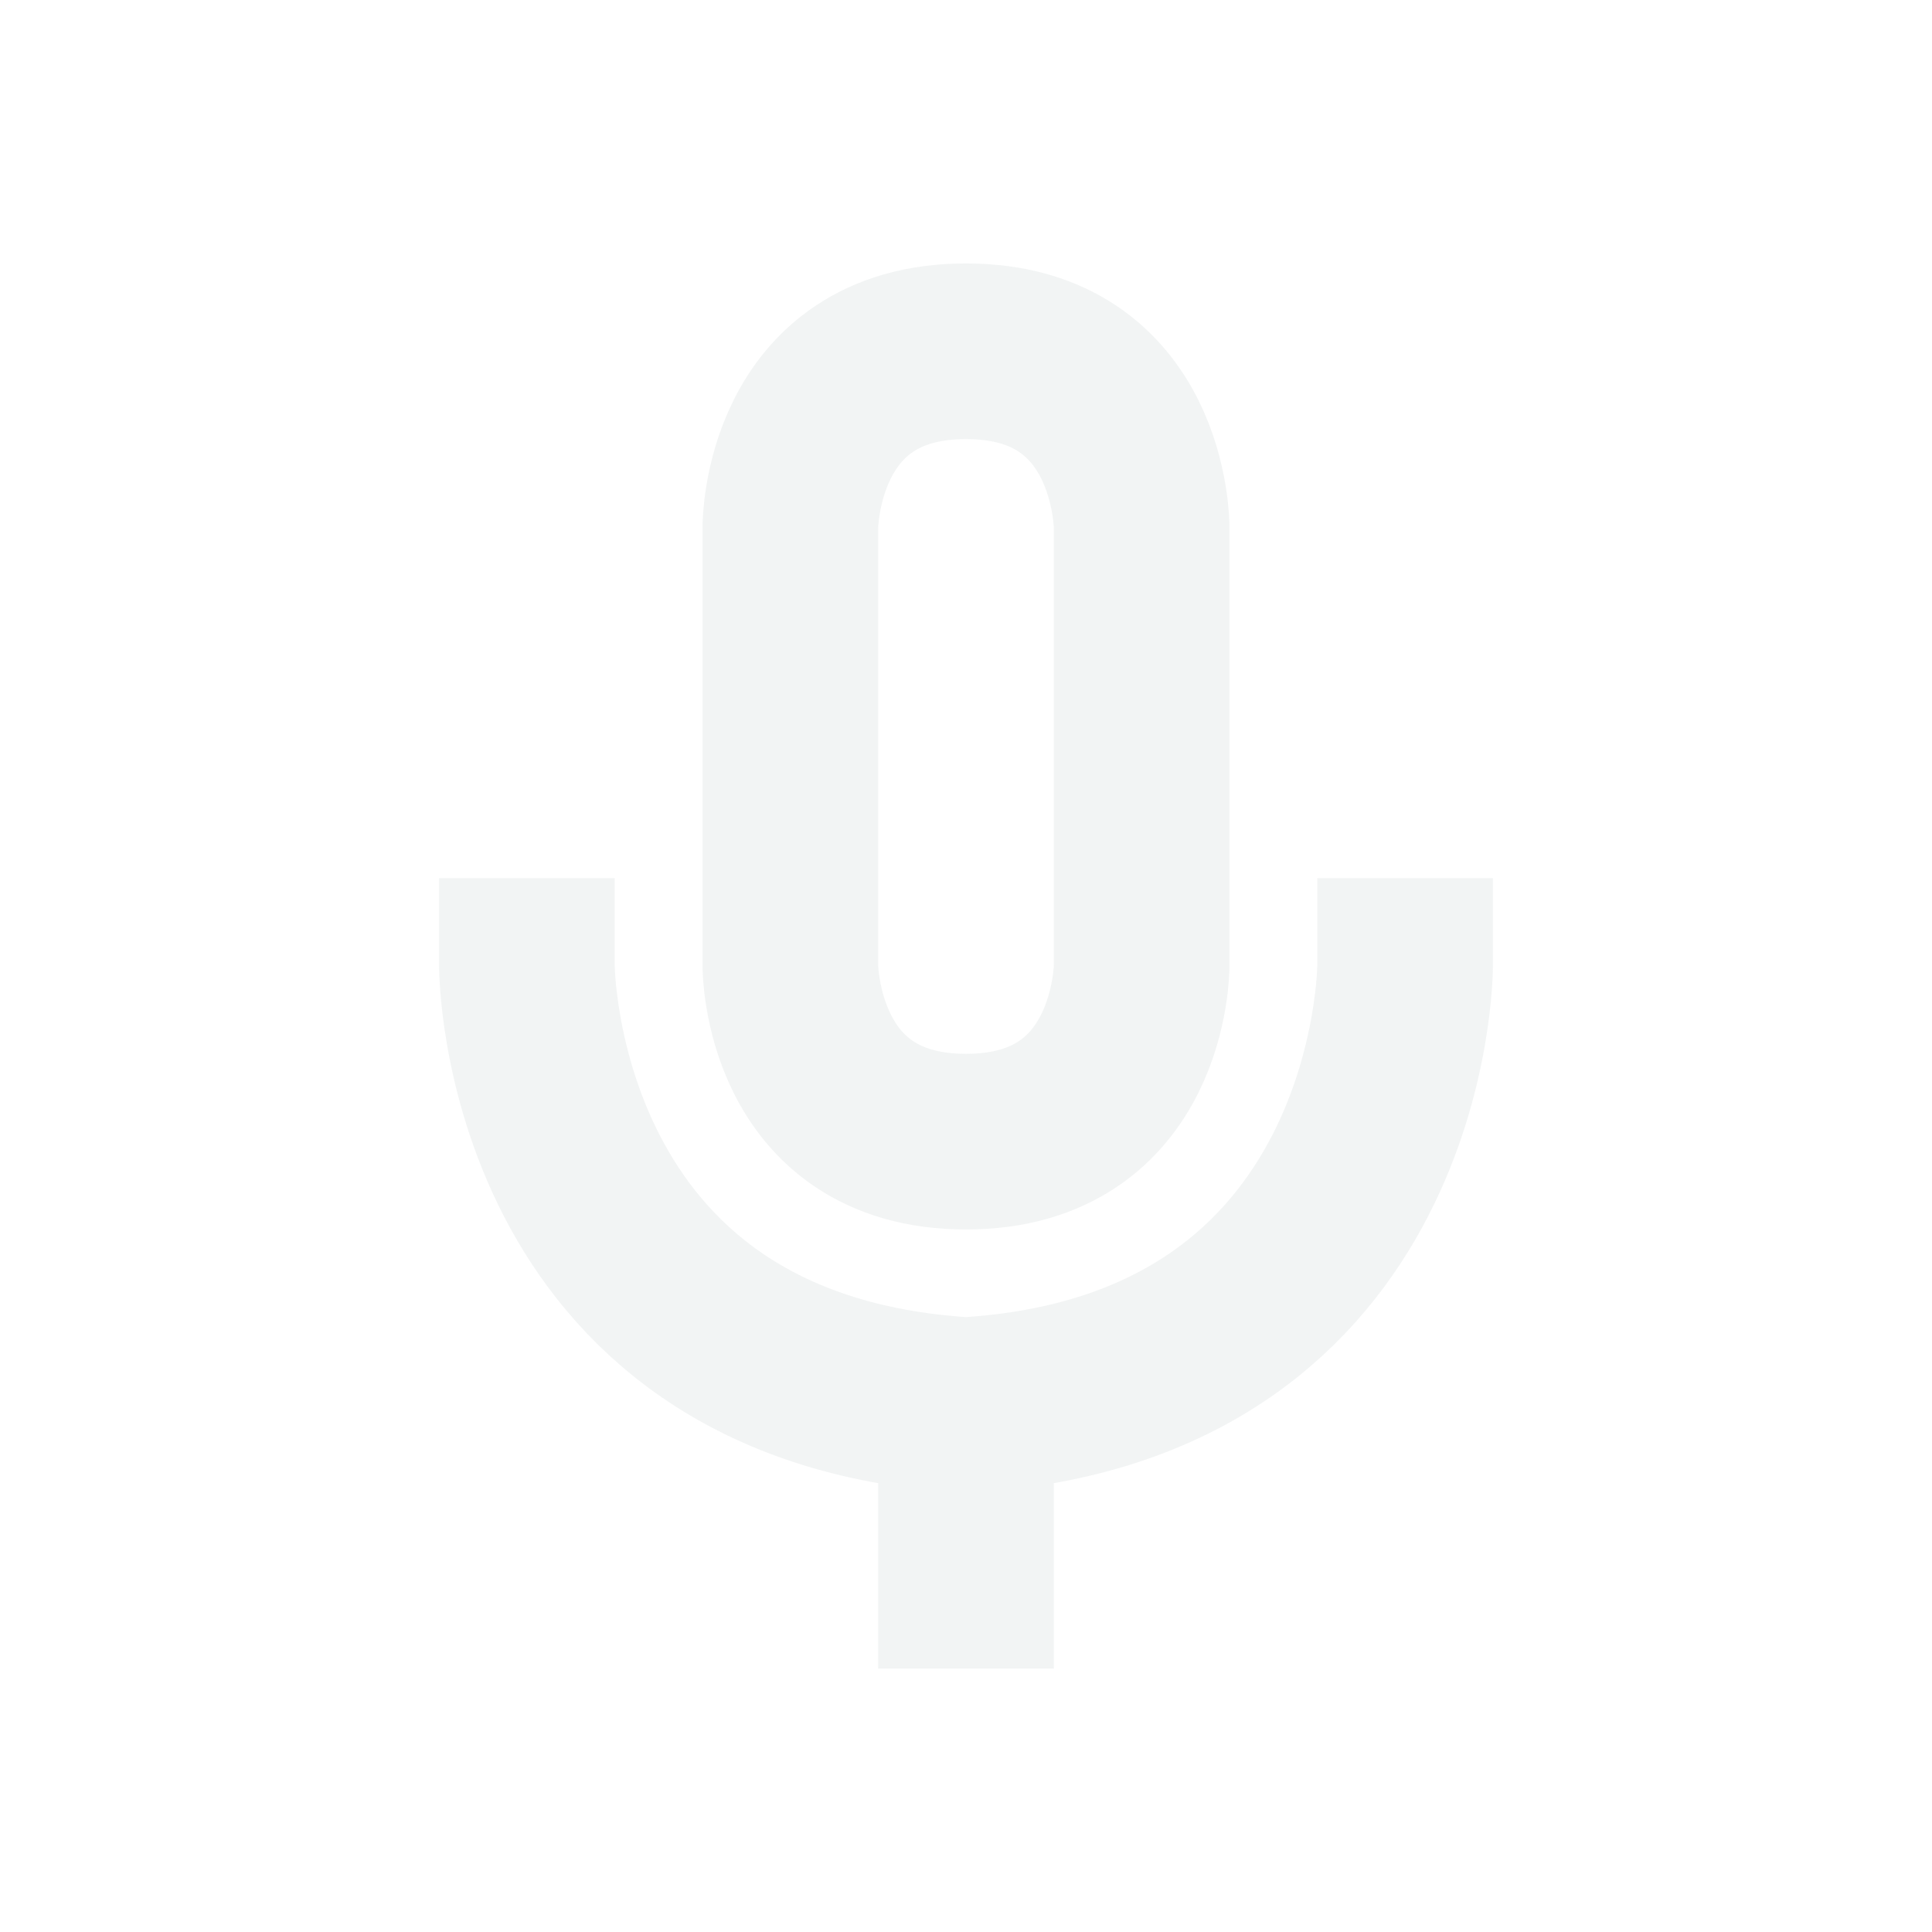 <svg height="22" width="22" xmlns="http://www.w3.org/2000/svg"><path d="m11 4c2 0 2 2 2 2v5s0 2-2 2-2-2-2-2v-5s0-2 2-2zm-5 6v1s0 4.7 5 5c5-.3 5-5 5-5v-1m-5 6.5v2.5" fill="none" opacity=".35" stroke="#dbdee0" stroke-width="2"/></svg>